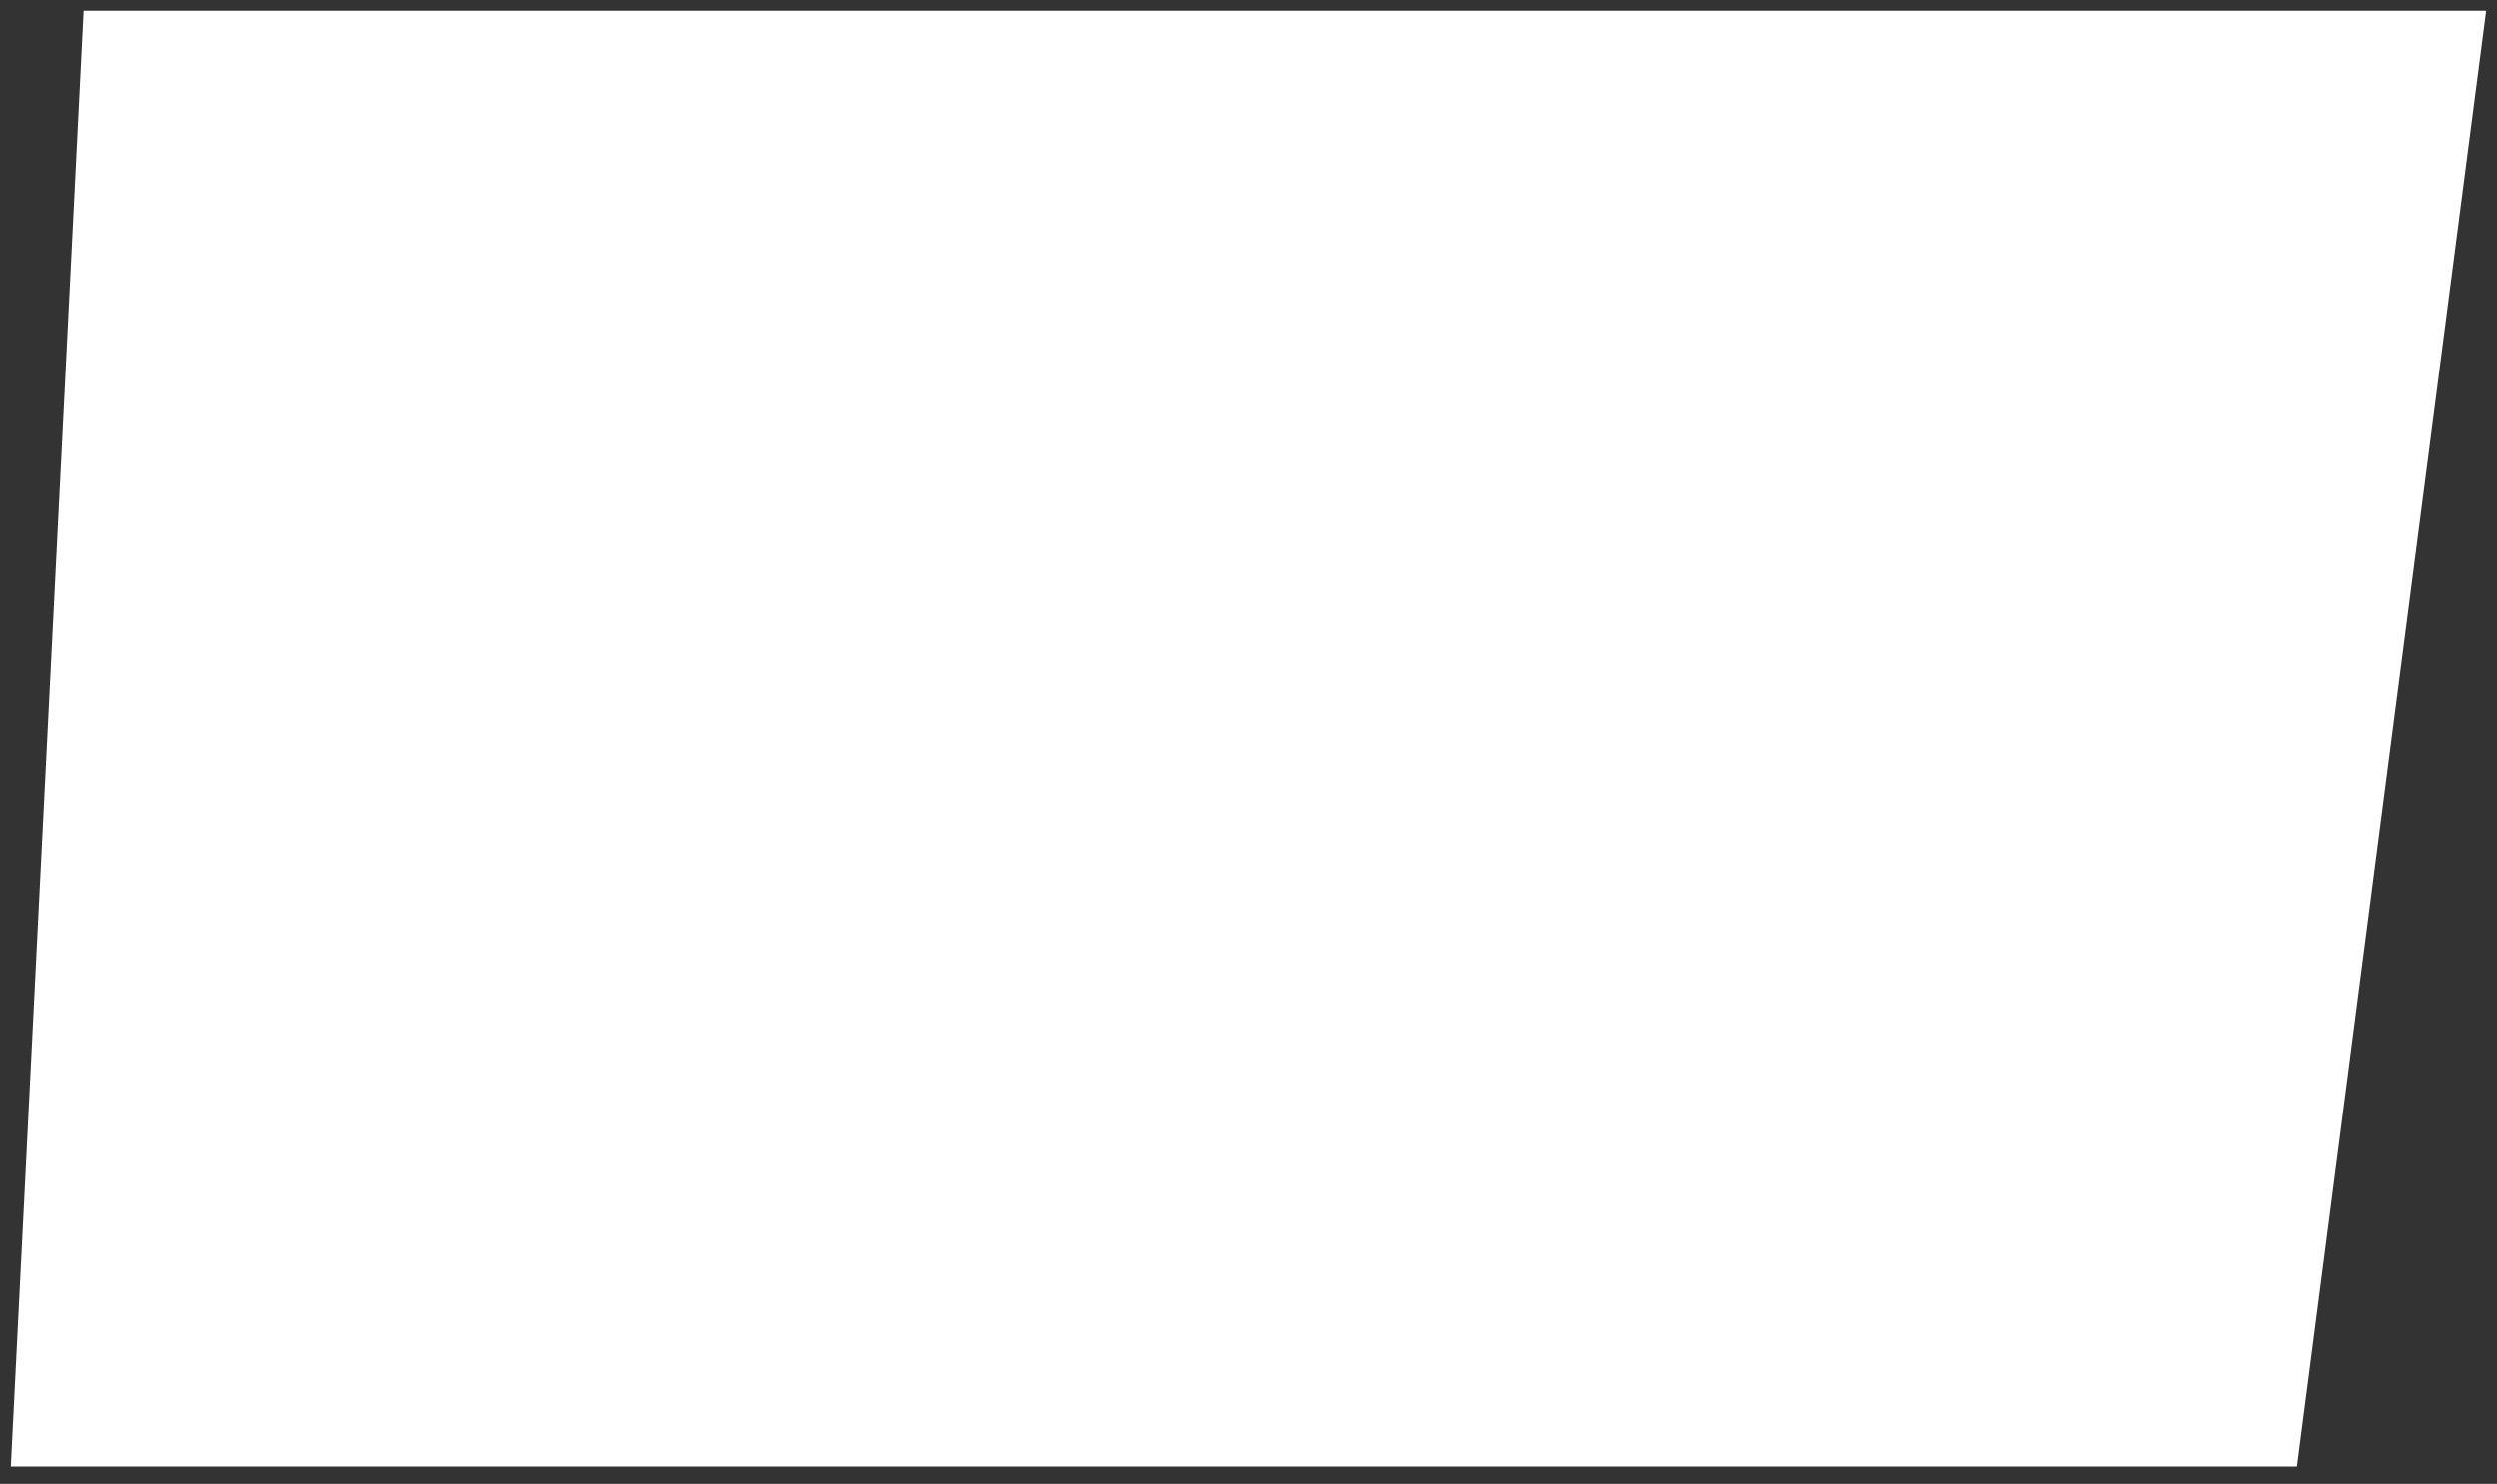 <svg width="106" height="63" viewBox="0 0 106 63" fill="none" xmlns="http://www.w3.org/2000/svg">
<rect x="0" y="0" width="106" height="63" fill="#333333" stroke="none"/>
<path d="M105.54 0.455H3.55L0.46 62.265H97.51L105.54 0.455Z" fill="white"/>
</svg>
